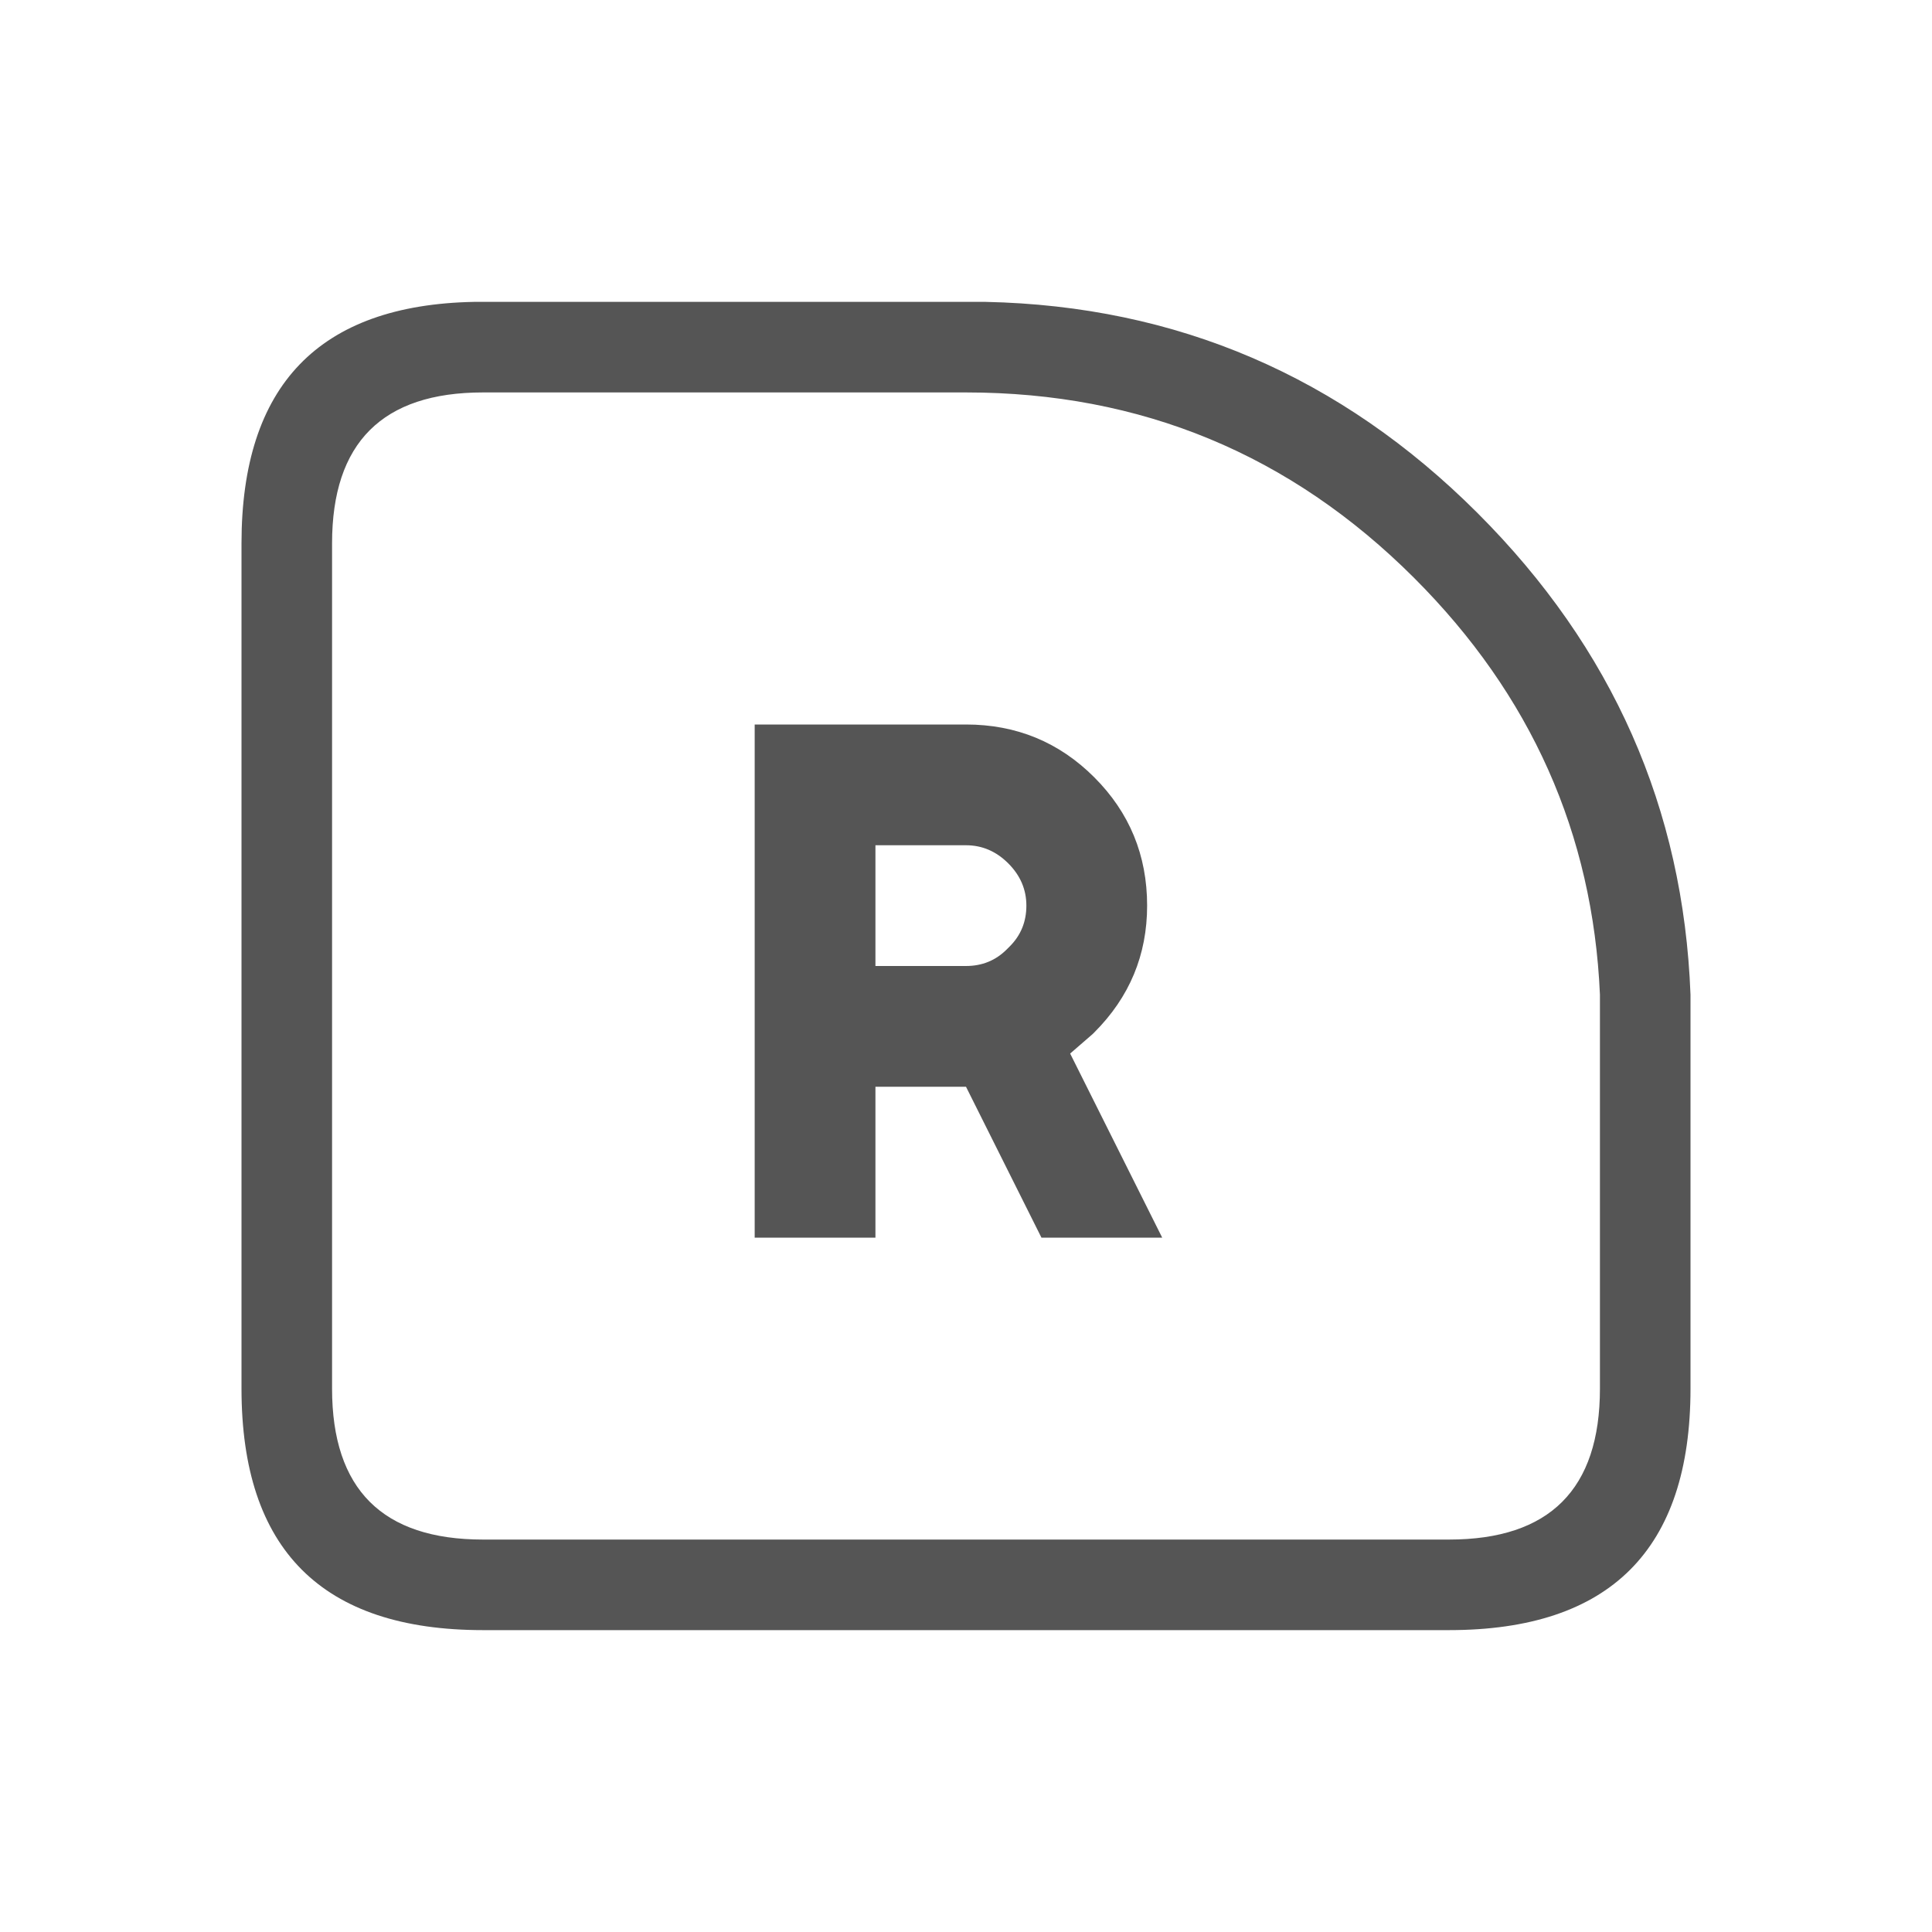 <svg width="64" height="64" xmlns="http://www.w3.org/2000/svg" xmlns:xlink="http://www.w3.org/1999/xlink">
  <defs/>
  <g>
    <path stroke="none" fill="#555555" d="M15.7 10 L32.65 10 Q42.15 10.2 48.95 17 55.65 23.7 56 32.95 L56 46 Q56 54 48 54 L16 54 Q8 54 8 46 L8 18 Q8 10.15 15.7 10 M32 28 L29 28 29 32 32 32 Q32.8 32 33.35 31.45 L33.45 31.35 Q34 30.8 34 30 34 29.2 33.4 28.6 32.8 28 32 28 M25 24 L32 24 Q34.5 24 36.25 25.75 38 27.5 38 30 38 32.45 36.25 34.2 L36.2 34.25 35.45 34.9 38.5 41 34.5 41 32 36 29 36 29 41 25 41 25 24 M11 18 L11 46 Q11 51 16 51 L48 51 Q53 51 53 46 L53 32.95 Q52.65 24.95 46.85 19.15 40.7 13 32 13 L16 13 Q11 13 11 18"/>
  </g>
</svg>